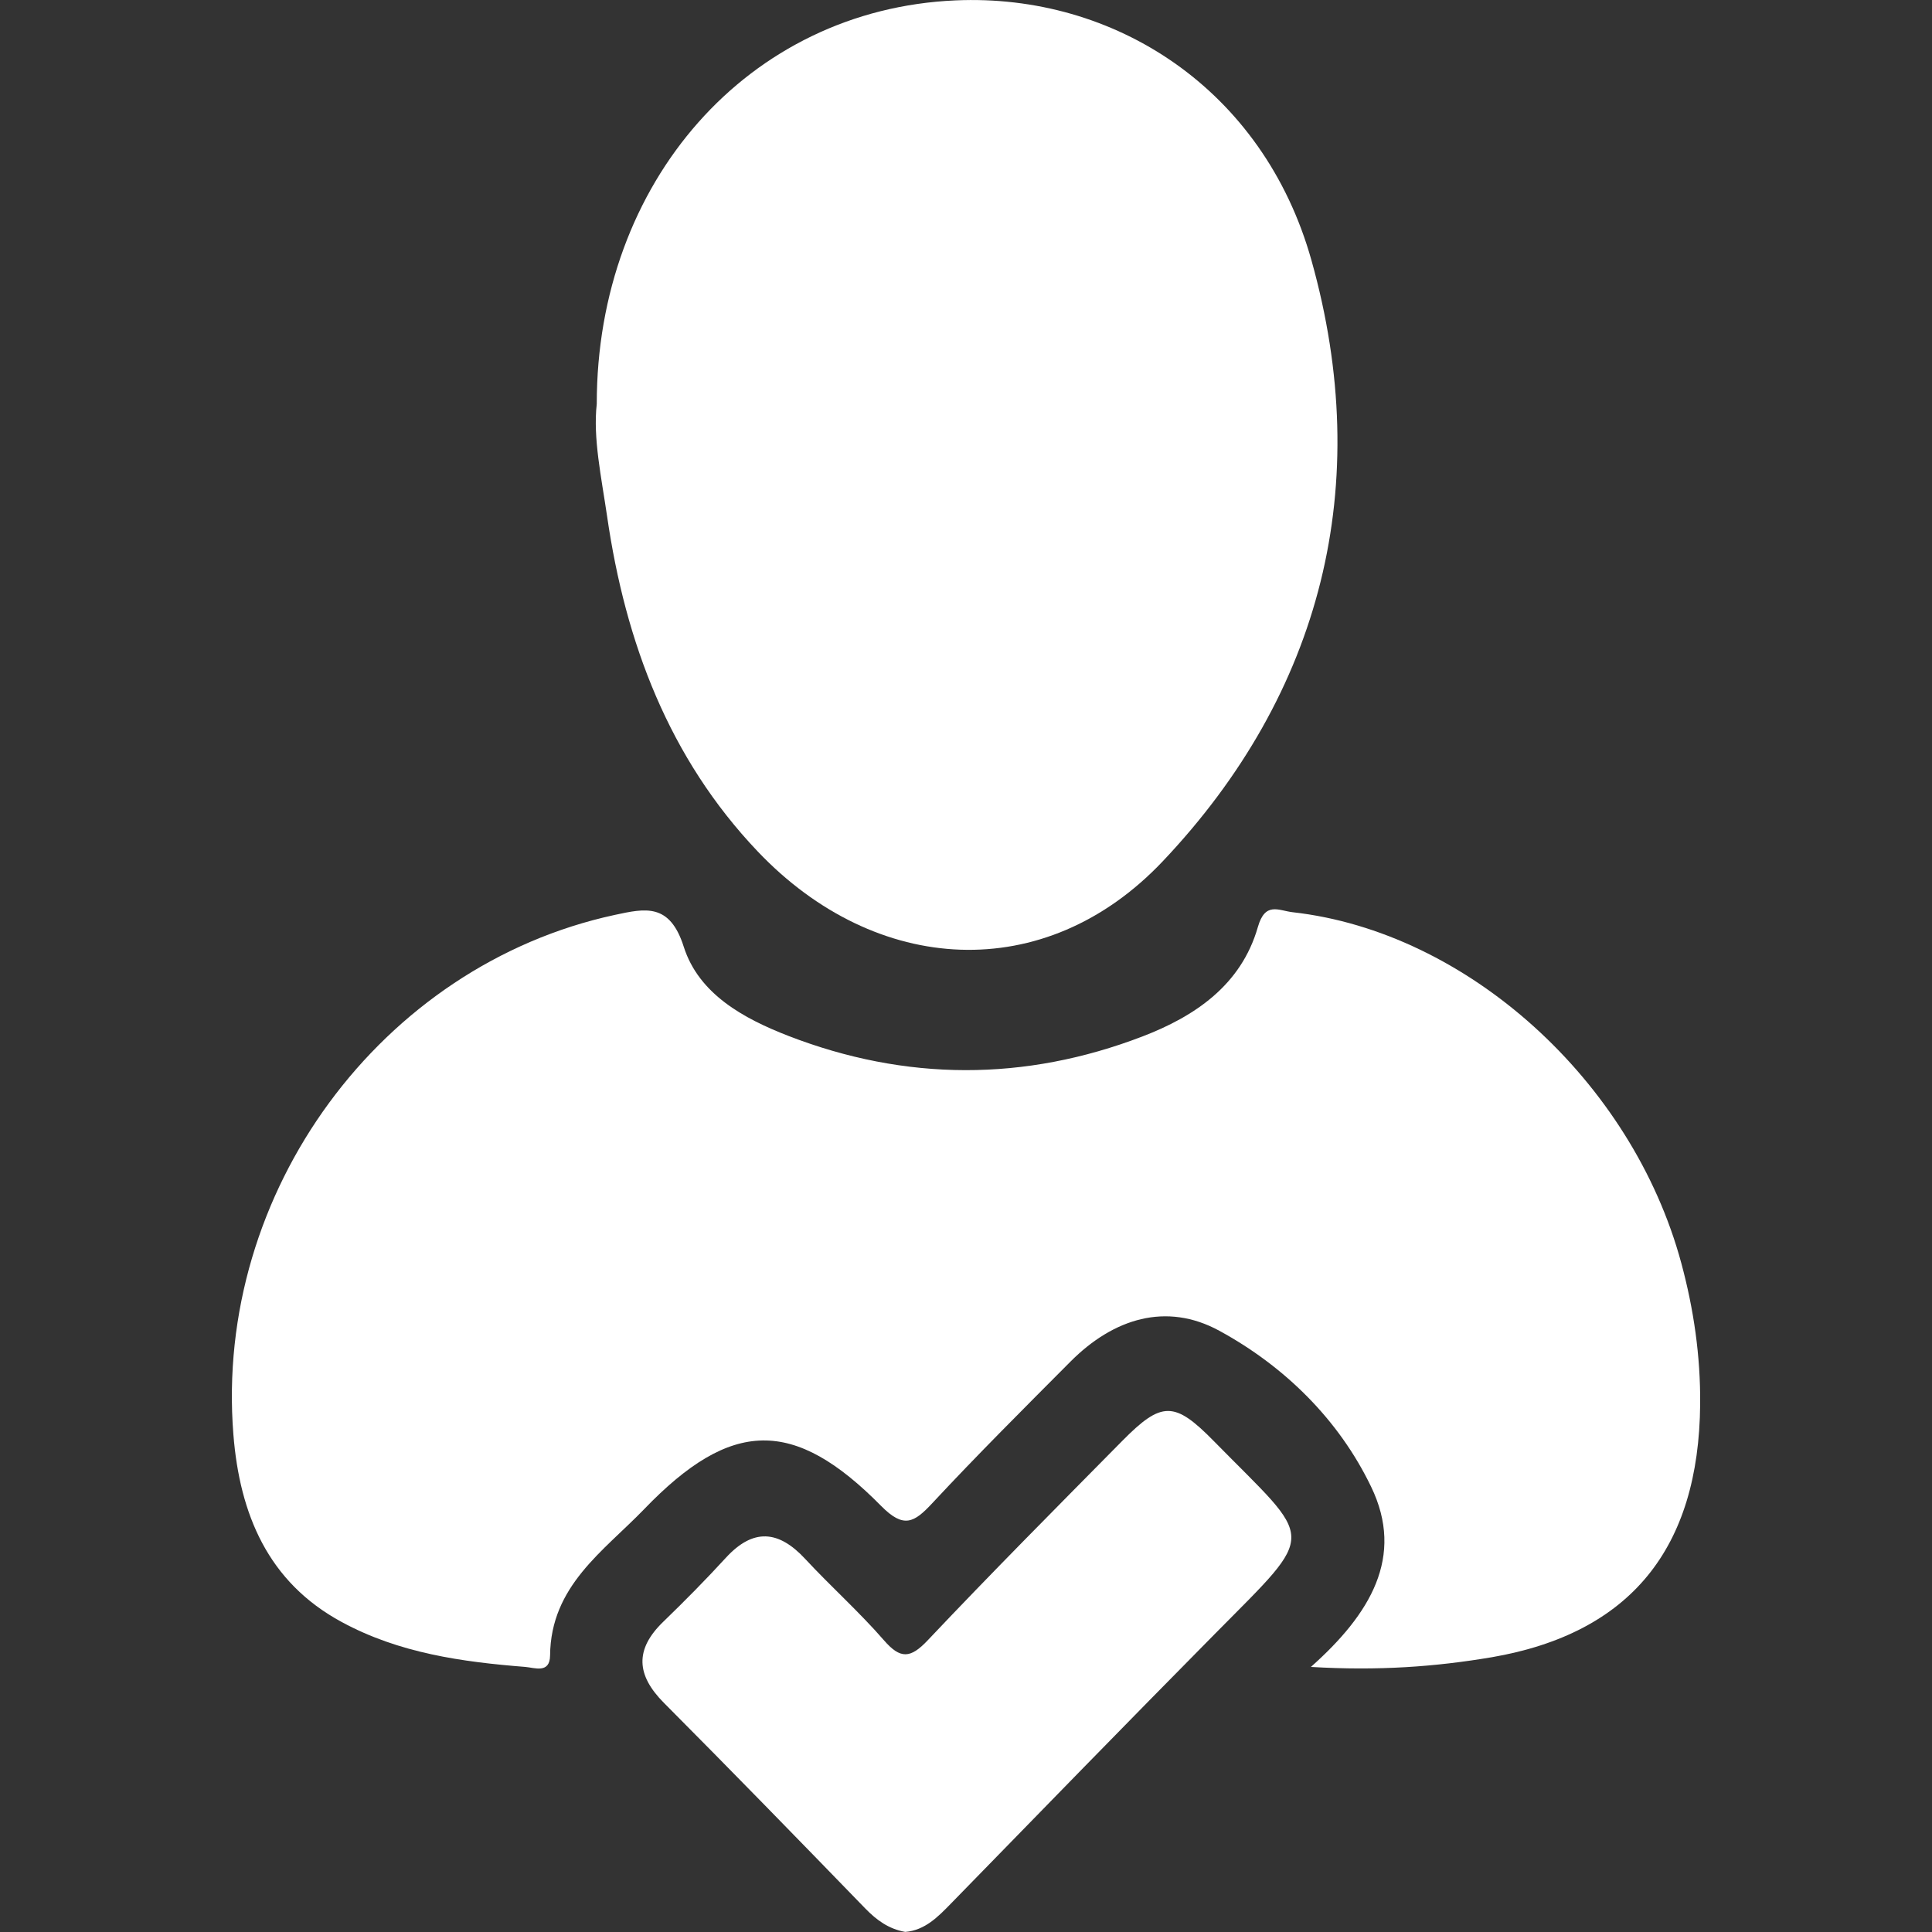 <svg width="25" height="25" viewBox="0 0 25 25" fill="none" xmlns="http://www.w3.org/2000/svg">
<rect x="0" y="0" width="25" height="25" fill="#333333" stroke="none"/>
<path d="M16.963 21.57C17.73 20.888 18.181 20.145 17.742 19.238C17.321 18.364 16.617 17.677 15.778 17.22C15.092 16.846 14.408 17.061 13.853 17.618C13.25 18.224 12.644 18.828 12.062 19.453C11.828 19.704 11.694 19.782 11.403 19.488C10.273 18.342 9.462 18.358 8.335 19.529C7.811 20.072 7.126 20.521 7.118 21.422C7.115 21.66 6.918 21.58 6.799 21.57C5.977 21.505 5.165 21.392 4.422 20.989C3.467 20.473 3.102 19.592 3.02 18.562C2.77 15.425 4.932 12.492 7.955 11.839C8.35 11.754 8.667 11.681 8.848 12.252C9.044 12.866 9.628 13.181 10.198 13.403C11.72 13.993 13.261 13.996 14.785 13.411C15.457 13.153 16.06 12.75 16.276 11.998C16.371 11.663 16.544 11.783 16.726 11.804C18.982 12.057 21.118 13.982 21.756 16.345C21.917 16.941 22.005 17.546 22 18.168C21.985 20.039 21.096 21.134 19.307 21.444C18.575 21.568 17.836 21.622 16.963 21.57Z" fill="white"/>
<path d="M7.722 5.228C7.721 2.358 9.679 0.122 12.365 0.005C14.418 -0.086 16.347 1.148 16.97 3.368C17.786 6.273 17.109 8.967 15.045 11.146C13.521 12.755 11.336 12.628 9.804 11.017C8.657 9.811 8.093 8.315 7.856 6.682C7.782 6.176 7.672 5.667 7.722 5.228Z" fill="white"/>
<path d="M11.714 24.999C11.5 24.961 11.344 24.847 11.197 24.696C10.333 23.805 9.467 22.915 8.591 22.035C8.234 21.676 8.211 21.345 8.582 20.986C8.859 20.718 9.132 20.442 9.393 20.157C9.746 19.773 10.074 19.8 10.419 20.172C10.751 20.53 11.118 20.857 11.438 21.225C11.652 21.472 11.782 21.461 12.005 21.225C12.83 20.352 13.677 19.501 14.521 18.646C15.033 18.128 15.197 18.128 15.708 18.649C17.014 19.979 17.066 19.781 15.726 21.137C14.581 22.295 13.446 23.462 12.309 24.628C12.137 24.805 11.968 24.978 11.714 24.999Z" fill="white"/>
</svg>
